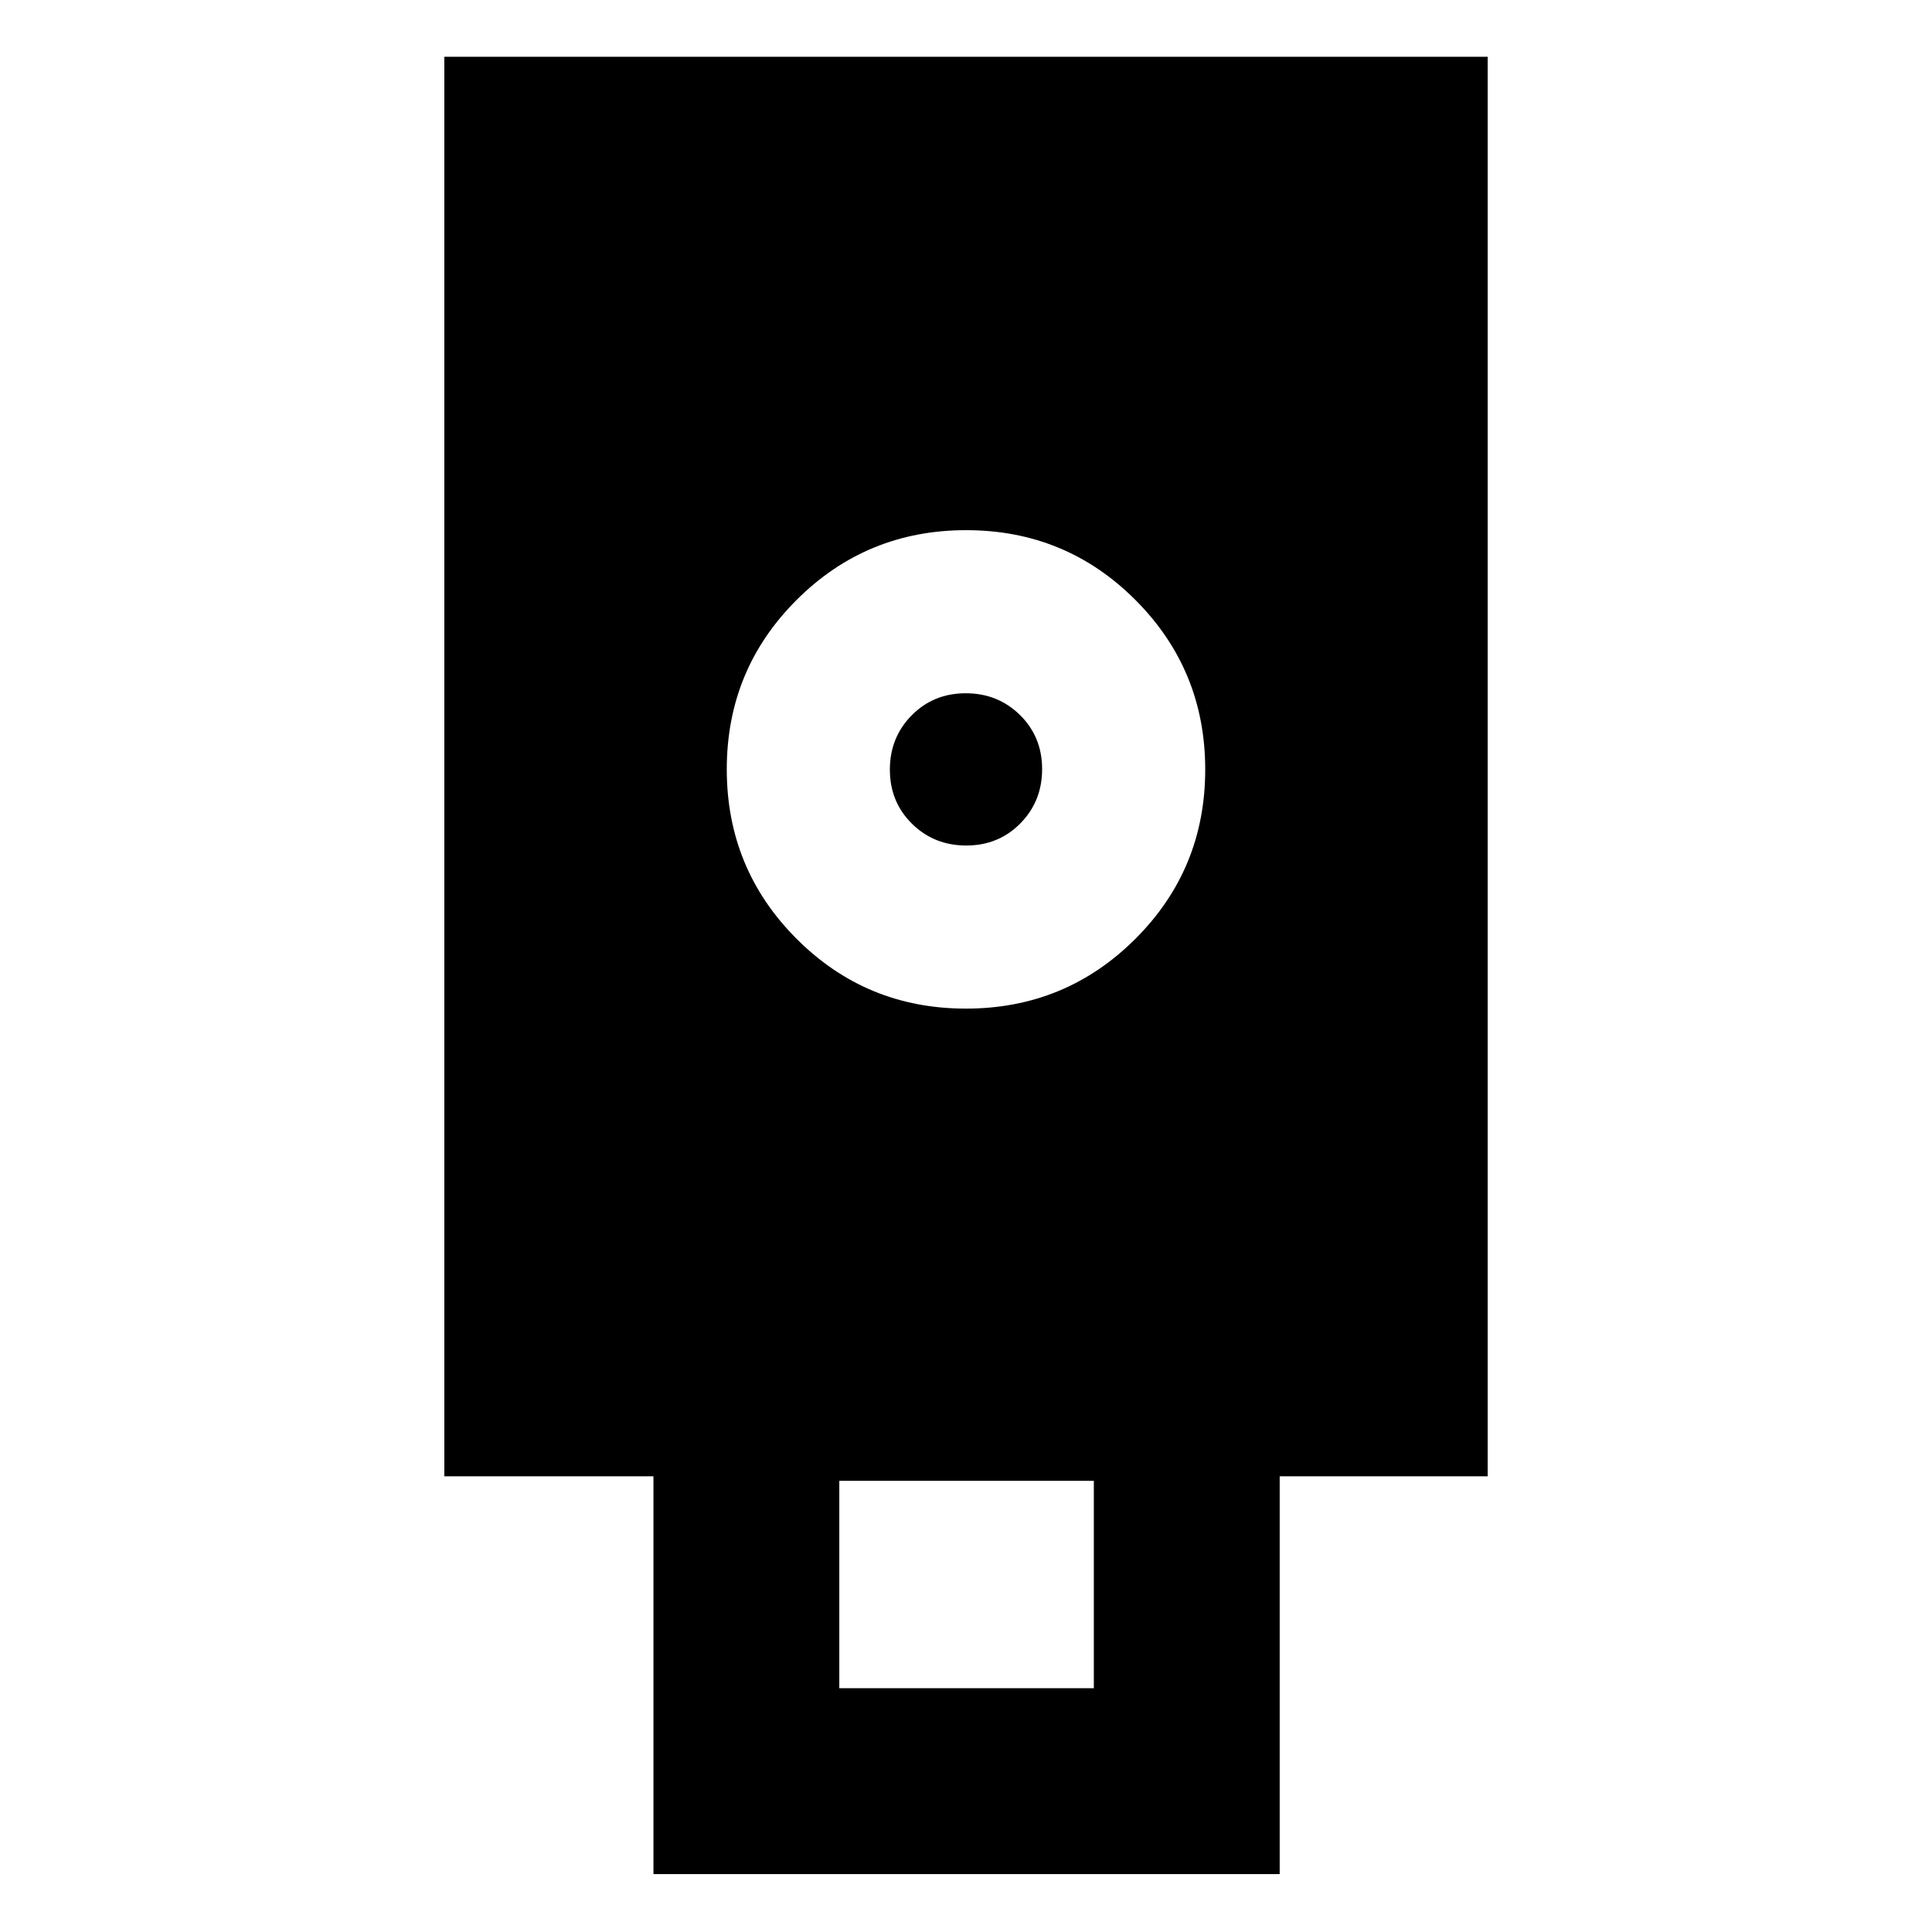 <svg xmlns="http://www.w3.org/2000/svg" height="20" viewBox="0 -960 960 960" width="20"><path d="M324.695-28.782v-197.652H220.782v-705.35h518.436v705.35H635.87v197.652H324.695Zm155.239-430.044q49.501 0 84.218-34.651 34.718-34.651 34.718-84.152t-34.651-84.219q-34.651-34.717-84.153-34.717-49.501 0-84.218 34.651-34.718 34.651-34.718 84.152t34.651 84.218q34.651 34.718 84.153 34.718Zm-62.89 337.696h126.477v-103.043H417.044v103.043Zm63.095-418.74q-16.017 0-26.991-10.835t-10.974-26.852q0-16.017 10.835-26.991 10.835-10.973 26.852-10.973t26.991 10.835q10.974 10.835 10.974 26.851 0 16.017-10.835 26.991t-26.852 10.974Z"/></svg>